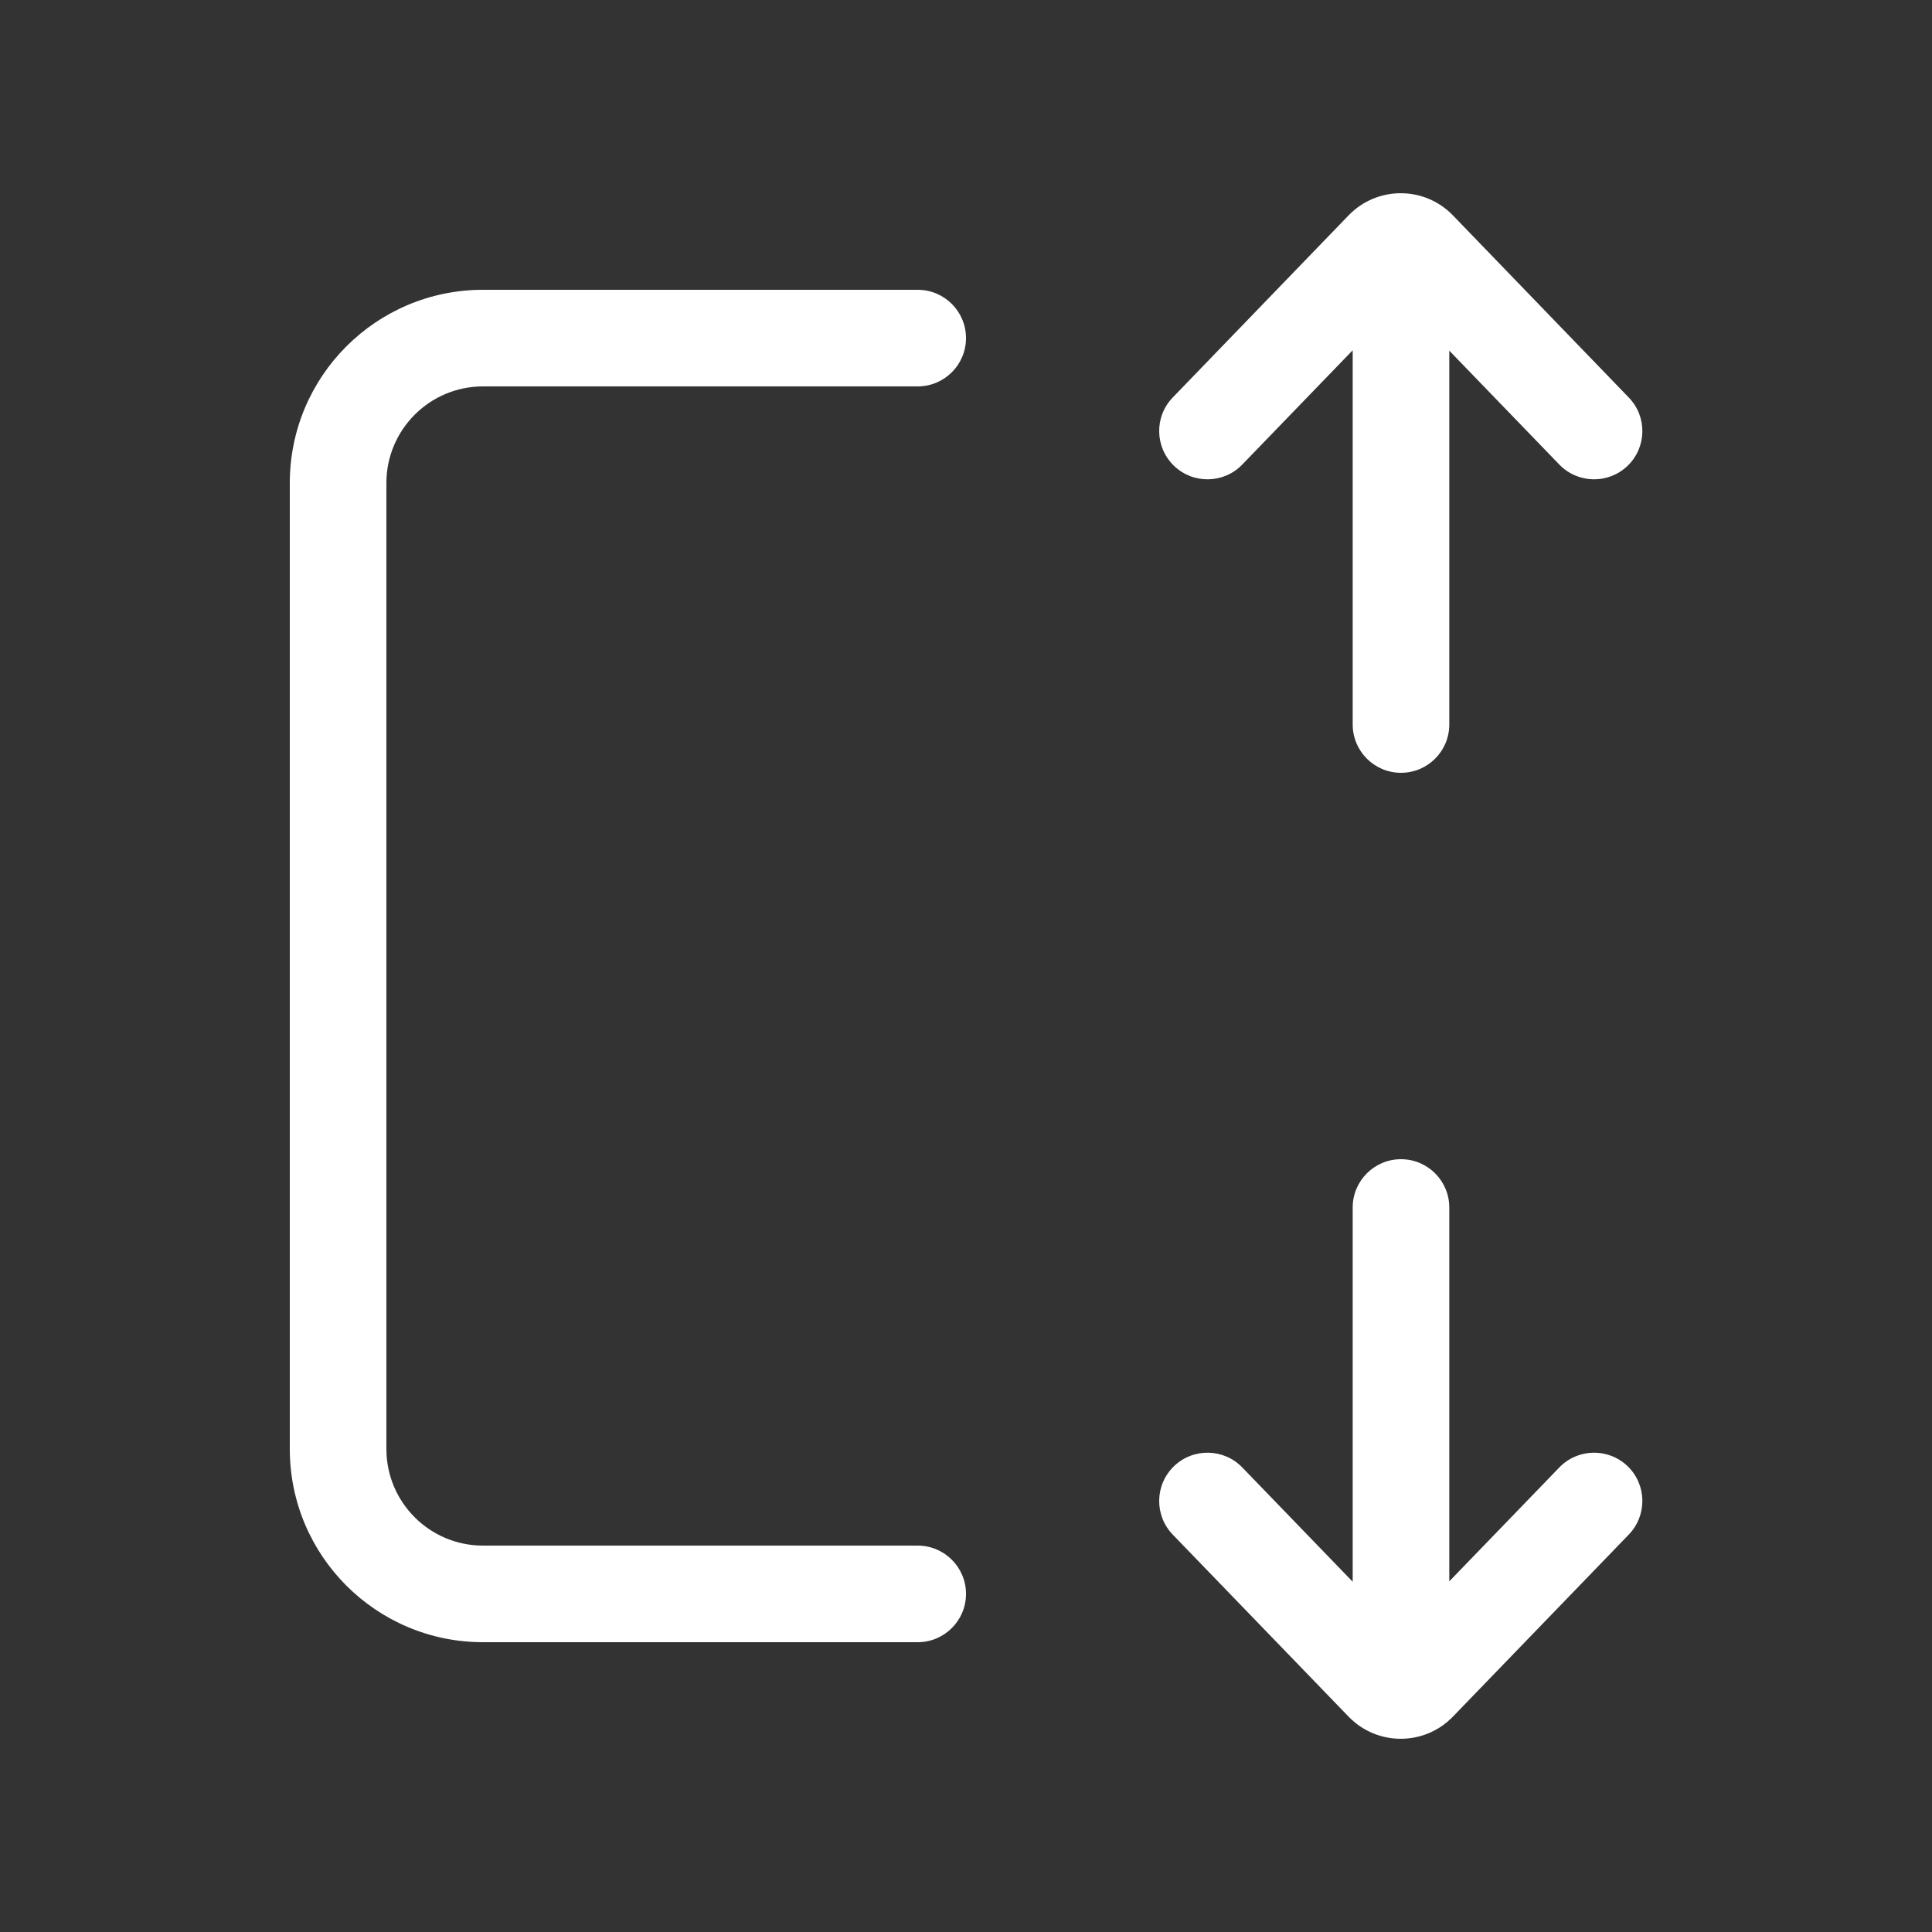 <svg width="20" height="20" viewBox="0 0 20 20" fill="none" xmlns="http://www.w3.org/2000/svg">
<rect x="0" y="0" width="20" height="20" fill="#333333" stroke="none"/>
<path d="M15.003 3.63L16.142 4.809C16.334 5.008 16.65 5.013 16.849 4.822C17.048 4.63 17.053 4.313 16.861 4.115L15.04 2.229C14.745 1.924 14.256 1.924 13.961 2.229L12.14 4.115C11.948 4.313 11.954 4.63 12.153 4.822C12.351 5.013 12.668 5.008 12.86 4.809L14.003 3.626V7.5C14.003 7.776 14.227 8 14.503 8C14.779 8 15.003 7.776 15.003 7.5V3.63ZM3 5C3 3.895 3.895 3 5 3H9.5C9.776 3 10 3.224 10 3.5C10 3.776 9.776 4 9.5 4H5C4.448 4 4 4.448 4 5V15C4 15.552 4.448 16 5 16H9.5C9.776 16 10 16.224 10 16.5C10 16.776 9.776 17 9.5 17H5C3.895 17 3 16.105 3 15V5ZM16.142 15.191L15.003 16.37V12.5C15.003 12.224 14.779 12 14.503 12C14.227 12 14.003 12.224 14.003 12.5V16.374L12.86 15.191C12.668 14.992 12.351 14.987 12.153 15.178C11.954 15.37 11.948 15.687 12.14 15.886L13.961 17.771C14.256 18.076 14.745 18.076 15.04 17.771L16.861 15.886C17.053 15.687 17.048 15.37 16.849 15.178C16.65 14.987 16.334 14.992 16.142 15.191Z" fill="#ffffff"/>
</svg>
